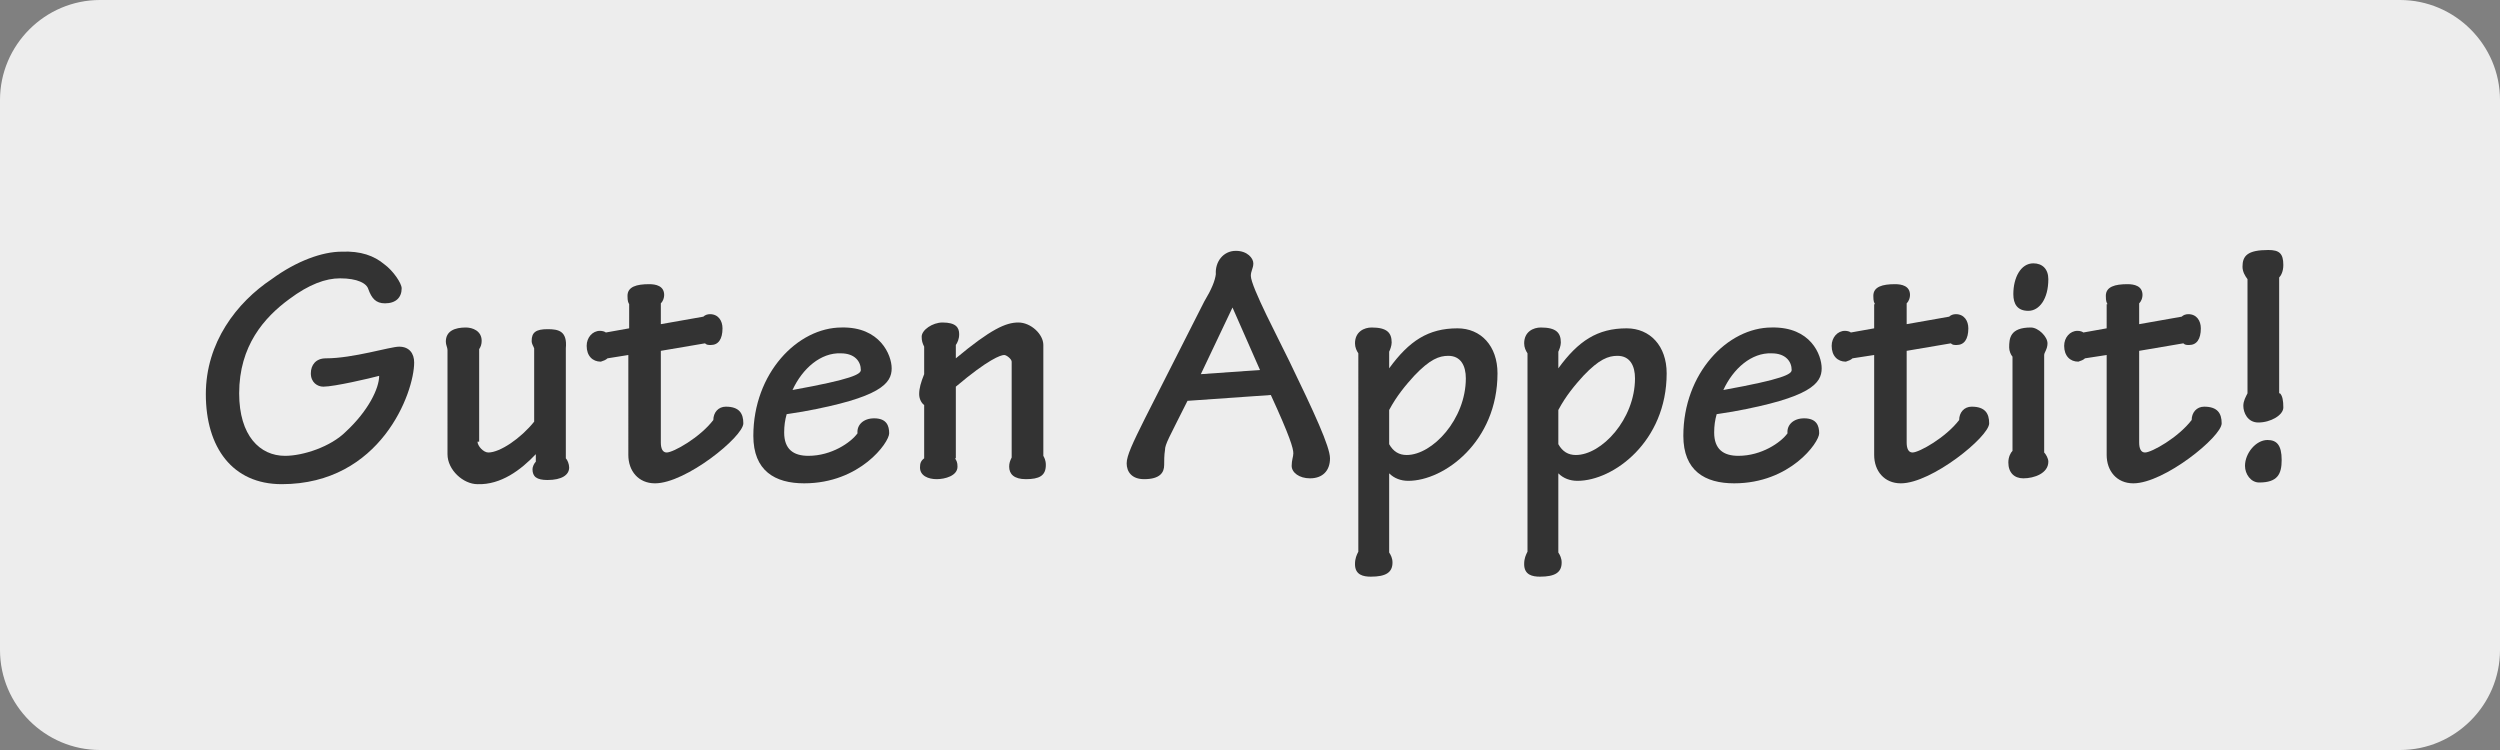<?xml version="1.0" encoding="utf-8"?>
<!-- Generator: Adobe Illustrator 18.1.1, SVG Export Plug-In . SVG Version: 6.00 Build 0)  -->
<svg version="1.1" id="Ebene_1" xmlns="http://www.w3.org/2000/svg" xmlns:xlink="http://www.w3.org/1999/xlink" x="0px" y="0px"
	 viewBox="0 0 300 90" enable-background="new 0 0 300 90" xml:space="preserve">
<rect x="0" y="0" width="300" height="90" fill="#808080" stroke="none"/>
<g>
	<path fill="#EDEDED" d="M288,90H12C5.4,90,0,84.6,0,78V12C0,5.4,5.4,0,12,0h276c6.6,0,12,5.4,12,12v66C300,84.6,294.6,90,288,90z"
		/>
	<g>
		<path fill="#333333" d="M46.1,31.7c1.1,0.8,2.1,2.3,2.1,2.9c0,1.1-0.7,1.8-2,1.8c-1.1,0-1.6-0.6-2-1.7c-0.2-0.7-1.3-1.3-3.4-1.3
			c-1.7,0-3.7,0.7-6.1,2.5c-3,2.2-6,5.6-6,11.3c0,5.1,2.5,7.5,5.5,7.5c2.2,0,5.5-1.1,7.3-2.9c2.7-2.5,4-5.2,4-6.7
			c-1.1,0.3-5.4,1.3-6.7,1.3c-0.7,0-1.5-0.5-1.5-1.6c0-1,0.6-1.8,1.8-1.8c3.3,0,7.7-1.4,8.8-1.4c1.2,0,1.8,0.8,1.8,1.9
			c0,3.6-4,14.6-15.9,14.6c-5.9,0-9.1-4.4-9.1-10.8c0-6.2,3.7-11,7.9-13.8c3-2.2,6.1-3.3,8.4-3.3C43.3,30.1,44.9,30.7,46.1,31.7z"/>
		<path fill="#333333" d="M57.3,53c0,0.5,0.7,1.3,1.3,1.3c1.4,0,3.9-1.7,5.5-3.7v-8.8c-0.1-0.3-0.3-0.5-0.3-0.9c0-1,0.5-1.4,1.9-1.4
			c1.3,0,2.4,0.2,2.2,2.3v13.2c0.2,0.2,0.4,0.7,0.4,1.1c0,0.9-0.9,1.5-2.6,1.5c-1.3,0-1.8-0.4-1.8-1.3c0-0.3,0.2-0.7,0.4-0.9v-0.9
			c-1.8,1.9-4.2,3.7-7,3.6c-1.7,0-3.6-1.7-3.6-3.6V42c0-0.3-0.2-0.6-0.2-1c0-1.3,1.1-1.7,2.4-1.7c0.8,0,1.9,0.4,1.9,1.6
			c0,0.4-0.1,0.7-0.3,1V53z"/>
		<path fill="#333333" d="M75.5,36.5c-0.1-0.2-0.2-0.3-0.2-1c0-1.1,1.1-1.4,2.6-1.4c0.8,0,1.8,0.2,1.8,1.3c0,0.3-0.1,0.7-0.4,1v2.5
			l5.1-0.9c0.2-0.2,0.5-0.3,0.8-0.3c1,0,1.5,0.8,1.5,1.7c0,1.3-0.5,2-1.4,2c-0.3,0-0.5,0-0.7-0.2l-5.3,0.9v11c0,0.7,0.2,1.2,0.7,1.2
			c0.8,0,4-1.8,5.6-3.9c0-0.9,0.6-1.6,1.5-1.6c1.6,0,2.1,0.8,2.1,2c0,1.6-6.9,7.2-10.6,7.2c-2,0-3.2-1.5-3.2-3.4V42.6L72.9,43
			c-0.2,0.2-0.5,0.3-0.8,0.4c-1,0-1.7-0.7-1.7-1.9c0-1,0.7-1.8,1.6-1.8c0.3,0,0.6,0.1,0.7,0.2l2.8-0.5V36.5z"/>
		<path fill="#333333" d="M107,44.2c0,1.8-1.3,3.5-10.7,5.2l-1.9,0.3c-0.2,0.7-0.3,1.4-0.3,2.2c0,2,1.1,2.8,2.9,2.8
			c2.8,0,5.1-1.6,5.9-2.7c-0.1-1,0.7-1.8,2-1.8c1.5,0,1.8,0.9,1.8,1.8c0,1.1-3.5,6-10.2,6c-3.5,0-6.1-1.5-6.1-5.7
			c0-7.5,5.3-13,10.6-13C105.6,39.2,107,42.6,107,44.2z M95.1,46.8c7.2-1.3,8.2-1.9,8.2-2.4c0-1-0.7-2-2.4-2
			C98.5,42.3,96.3,44.2,95.1,46.8z"/>
		<path fill="#333333" d="M114.6,55c0.2,0.3,0.3,0.5,0.3,1c0,1.1-1.5,1.5-2.5,1.5c-1,0-2-0.4-2-1.4c0-0.5,0.1-0.8,0.5-1.1v-6.4
			c-0.3-0.2-0.6-0.7-0.6-1.3c0-0.7,0.2-1.4,0.6-2.4v-3.3c-0.2-0.4-0.3-0.7-0.3-1.2c0-0.8,1.3-1.7,2.5-1.7c1.6,0,2,0.6,2,1.4
			c0,0.6-0.2,1-0.4,1.3v1.6c4.2-3.5,6-4.3,7.5-4.3s3,1.4,3,2.7v13.3c0.1,0.2,0.3,0.5,0.3,1.1c0,1.3-0.8,1.7-2.4,1.7
			c-1.4,0-2-0.6-2-1.5c0-0.4,0.1-0.7,0.3-1.1V43.4c0-0.3-0.6-0.8-0.9-0.8c-0.4,0-1.9,0.5-5.8,3.8V55z"/>
		<path fill="#333333" d="M142.5,48.1c-2.2,4.4-2.7,5.2-2.7,5.9c-0.1,0.6-0.1,1.3-0.1,1.8c0,0.9-0.5,1.7-2.4,1.7
			c-1.5,0-2.1-0.9-2.1-1.9c0-0.9,0.7-2.4,2.2-5.4l7.1-14c0.9-1.5,1.3-2.5,1.4-3.3c-0.1-1.5,0.9-2.8,2.4-2.8c1.4,0,2.1,0.9,2.1,1.5
			s-0.3,0.9-0.3,1.5c0,1.3,3.5,7.9,4.6,10.2c3,6.2,4.9,10.3,4.9,11.7c0,1.5-0.9,2.4-2.4,2.4c-1.3,0-2.2-0.7-2.2-1.5
			c0-0.7,0.2-1.1,0.2-1.5c0-0.6-0.4-2-2.7-7L142.5,48.1z M151.2,44.4l-3.3-7.5l-3.8,8L151.2,44.4z"/>
		<path fill="#333333" d="M166.7,44.2L166.7,44.2c2.4-3.3,4.7-4.8,8.2-4.8c2.8,0,4.8,2.1,4.8,5.4c0,8.2-6.4,12.9-10.7,12.9
			c-0.9,0-1.7-0.3-2.3-0.9v9.5c0.2,0.3,0.4,0.7,0.4,1.2c0,1.2-0.8,1.7-2.6,1.7c-0.9,0-1.9-0.2-1.9-1.5c0-0.7,0.2-1.1,0.4-1.5V42.4
			c-0.2-0.3-0.4-0.7-0.4-1.2c0-1.4,1.1-1.9,2-1.9c1.8,0,2.4,0.6,2.4,1.8c0,0.4-0.2,0.9-0.3,1.1V44.2z M166.7,53.3
			c0.5,0.9,1.2,1.3,2.1,1.3c3.1,0,7.1-4.3,7.1-9.2c0-1.5-0.6-2.7-2.1-2.7c-1.1,0-2.2,0.4-4.1,2.4c-1,1.1-2.1,2.4-3,4.1V53.3z"/>
		<path fill="#333333" d="M187,44.2L187,44.2c2.4-3.3,4.7-4.8,8.2-4.8c2.8,0,4.8,2.1,4.8,5.4c0,8.2-6.4,12.9-10.7,12.9
			c-0.9,0-1.7-0.3-2.3-0.9v9.5c0.2,0.3,0.4,0.7,0.4,1.2c0,1.2-0.8,1.7-2.6,1.7c-0.9,0-1.9-0.2-1.9-1.5c0-0.7,0.2-1.1,0.4-1.5V42.4
			c-0.2-0.3-0.4-0.7-0.4-1.2c0-1.4,1.1-1.9,2-1.9c1.8,0,2.4,0.6,2.4,1.8c0,0.4-0.2,0.9-0.3,1.1V44.2z M187,53.3
			c0.5,0.9,1.2,1.3,2.1,1.3c3.1,0,7.1-4.3,7.1-9.2c0-1.5-0.6-2.7-2.1-2.7c-1.1,0-2.2,0.4-4.1,2.4c-1,1.1-2.1,2.4-3,4.1V53.3z"/>
		<path fill="#333333" d="M218.6,44.2c0,1.8-1.3,3.5-10.7,5.2l-1.9,0.3c-0.2,0.7-0.3,1.4-0.3,2.2c0,2,1.1,2.8,2.9,2.8
			c2.8,0,5.1-1.6,5.9-2.7c-0.1-1,0.7-1.8,2-1.8c1.5,0,1.8,0.9,1.8,1.8c0,1.1-3.5,6-10.2,6c-3.5,0-6.1-1.5-6.1-5.7
			c0-7.5,5.3-13,10.6-13C217.3,39.2,218.6,42.6,218.6,44.2z M206.8,46.8c7.2-1.3,8.2-1.9,8.2-2.4c0-1-0.7-2-2.4-2
			C210.2,42.3,208,44.2,206.8,46.8z"/>
		<path fill="#333333" d="M225,36.5c-0.1-0.2-0.2-0.3-0.2-1c0-1.1,1.1-1.4,2.6-1.4c0.8,0,1.8,0.2,1.8,1.3c0,0.3-0.1,0.7-0.4,1v2.5
			l5.1-0.9c0.2-0.2,0.5-0.3,0.8-0.3c1,0,1.5,0.8,1.5,1.7c0,1.3-0.5,2-1.4,2c-0.3,0-0.5,0-0.7-0.2l-5.3,0.9v11c0,0.7,0.2,1.2,0.7,1.2
			c0.8,0,4-1.8,5.6-3.9c0-0.9,0.6-1.6,1.5-1.6c1.6,0,2.1,0.8,2.1,2c0,1.6-6.9,7.2-10.6,7.2c-2,0-3.2-1.5-3.2-3.4V42.6l-2.6,0.4
			c-0.2,0.2-0.5,0.3-0.8,0.4c-1,0-1.7-0.7-1.7-1.9c0-1,0.7-1.8,1.6-1.8c0.3,0,0.6,0.1,0.7,0.2l2.8-0.5V36.5z"/>
		<path fill="#333333" d="M241.5,42.8c-0.2-0.2-0.4-0.7-0.4-1.1c0-1.1,0.1-2.4,2.6-2.4c0.9,0,2,1.1,2,1.9c0,0.7-0.4,1.1-0.4,1.4
			v11.7c0.2,0.2,0.5,0.7,0.5,1.1c0,1.4-1.7,2-3,2c-1.1,0-1.8-0.7-1.8-1.9c0-0.7,0.3-1.2,0.5-1.4V42.8z M245.8,33.5
			c0,2.4-1.1,3.8-2.4,3.8s-1.8-0.8-1.8-2c0-2,0.9-3.7,2.4-3.7C245.1,31.6,245.8,32.3,245.8,33.5z"/>
		<path fill="#333333" d="M252.9,36.5c-0.1-0.2-0.2-0.3-0.2-1c0-1.1,1.1-1.4,2.6-1.4c0.8,0,1.8,0.2,1.8,1.3c0,0.3-0.1,0.7-0.4,1v2.5
			l5.1-0.9c0.2-0.2,0.5-0.3,0.8-0.3c1,0,1.5,0.8,1.5,1.7c0,1.3-0.5,2-1.4,2c-0.3,0-0.5,0-0.7-0.2l-5.3,0.9v11c0,0.7,0.2,1.2,0.7,1.2
			c0.8,0,4-1.8,5.6-3.9c0-0.9,0.6-1.6,1.5-1.6c1.6,0,2.1,0.8,2.1,2c0,1.6-6.9,7.2-10.6,7.2c-2,0-3.2-1.5-3.2-3.4V42.6l-2.6,0.4
			c-0.2,0.2-0.5,0.3-0.8,0.4c-1,0-1.7-0.7-1.7-1.9c0-1,0.7-1.8,1.6-1.8c0.3,0,0.6,0.1,0.7,0.2l2.8-0.5V36.5z"/>
		<path fill="#333333" d="M273.6,47.2c0.3,0.3,0.4,0.9,0.4,1.7c0,0.9-1.5,1.8-3,1.8c-1.3,0-1.8-1.2-1.8-2c0-0.6,0.3-1.1,0.5-1.5
			V33.5c-0.3-0.4-0.6-0.9-0.6-1.5c0-1.3,0.6-2,3.1-2c1.3,0,1.8,0.4,1.8,1.8c0,0.8-0.3,1.3-0.5,1.5V47.2z M269.4,55.9
			c0-1.5,1.3-3.1,2.7-3.1c1.1,0,1.7,0.6,1.7,2.4c0,1.7-0.5,2.7-2.7,2.7C270.1,57.9,269.4,56.9,269.4,55.9z"/>
	</g>
</g>
</svg>
